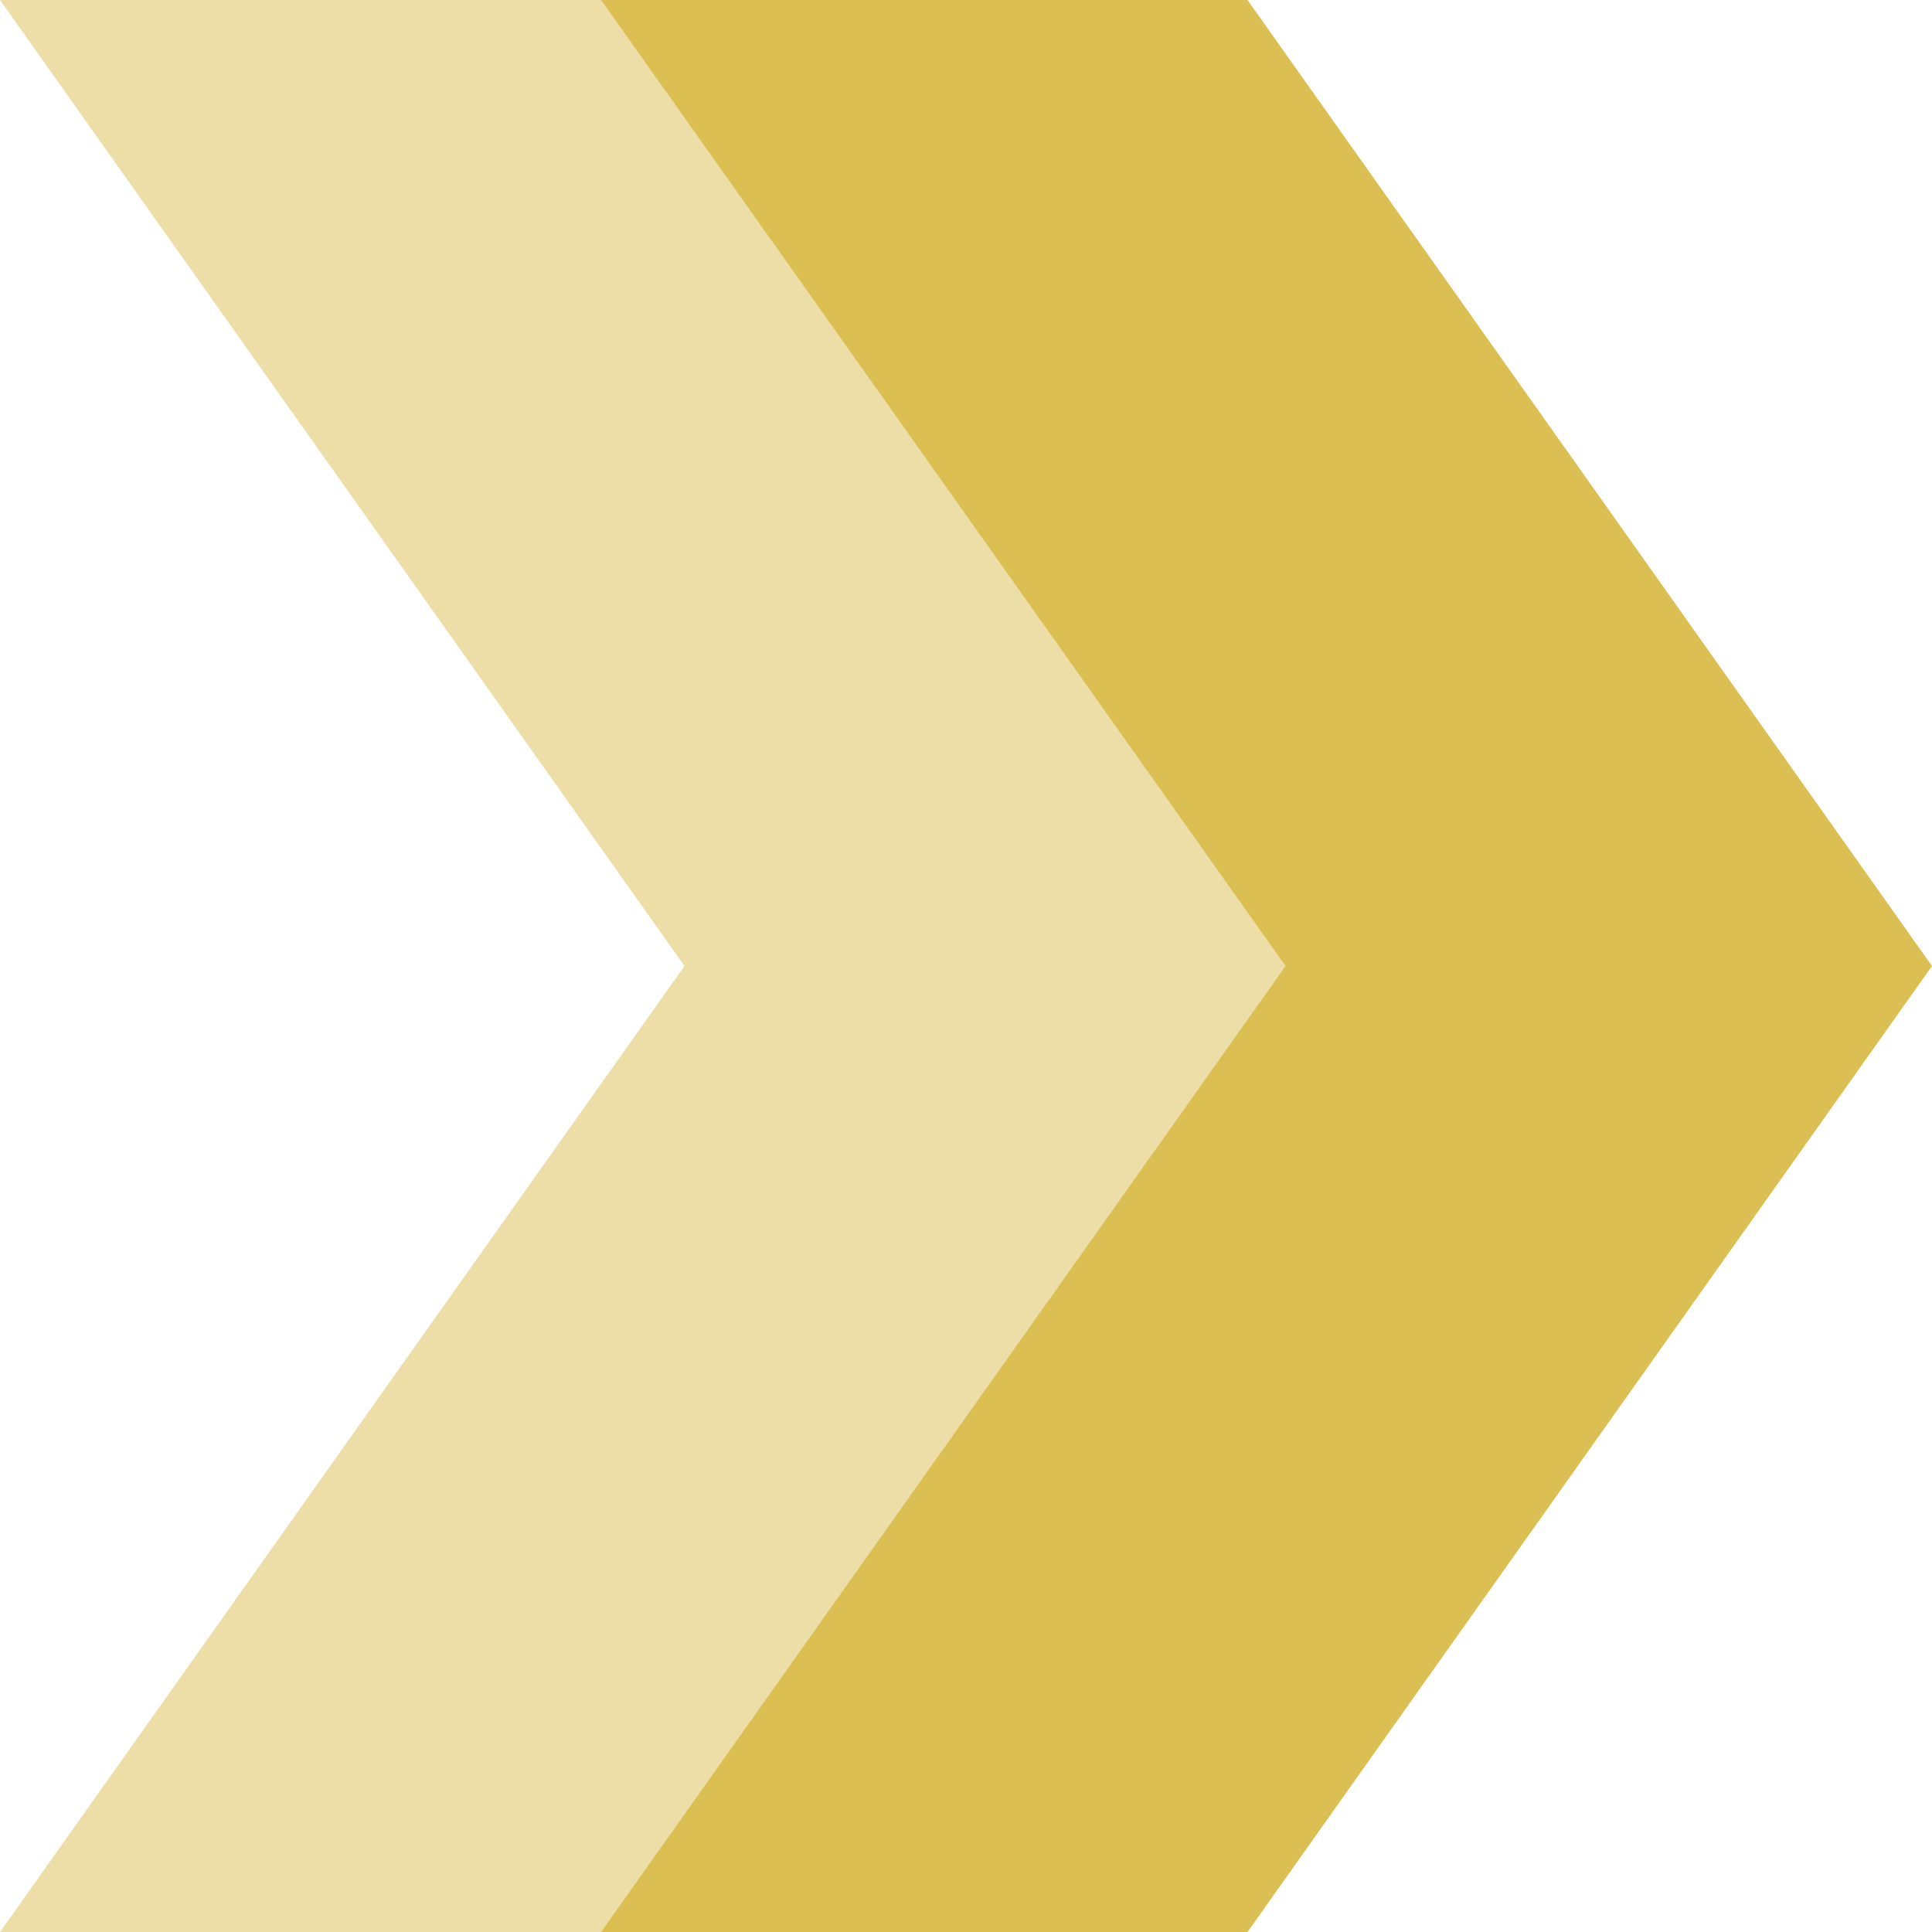 <svg width="35" height="35" viewBox="0 0 35 35" fill="none" xmlns="http://www.w3.org/2000/svg">
<path opacity="0.5" d="M11.711 0H0L12.4 17.5L0 35H11.711L24.111 17.5L11.711 0Z" fill="#DCBF53"/>
<path d="M22.6 0H10.889L23.289 17.5L10.889 35H22.6L35 17.5L22.6 0Z" fill="#DCBF53"/>
</svg>

